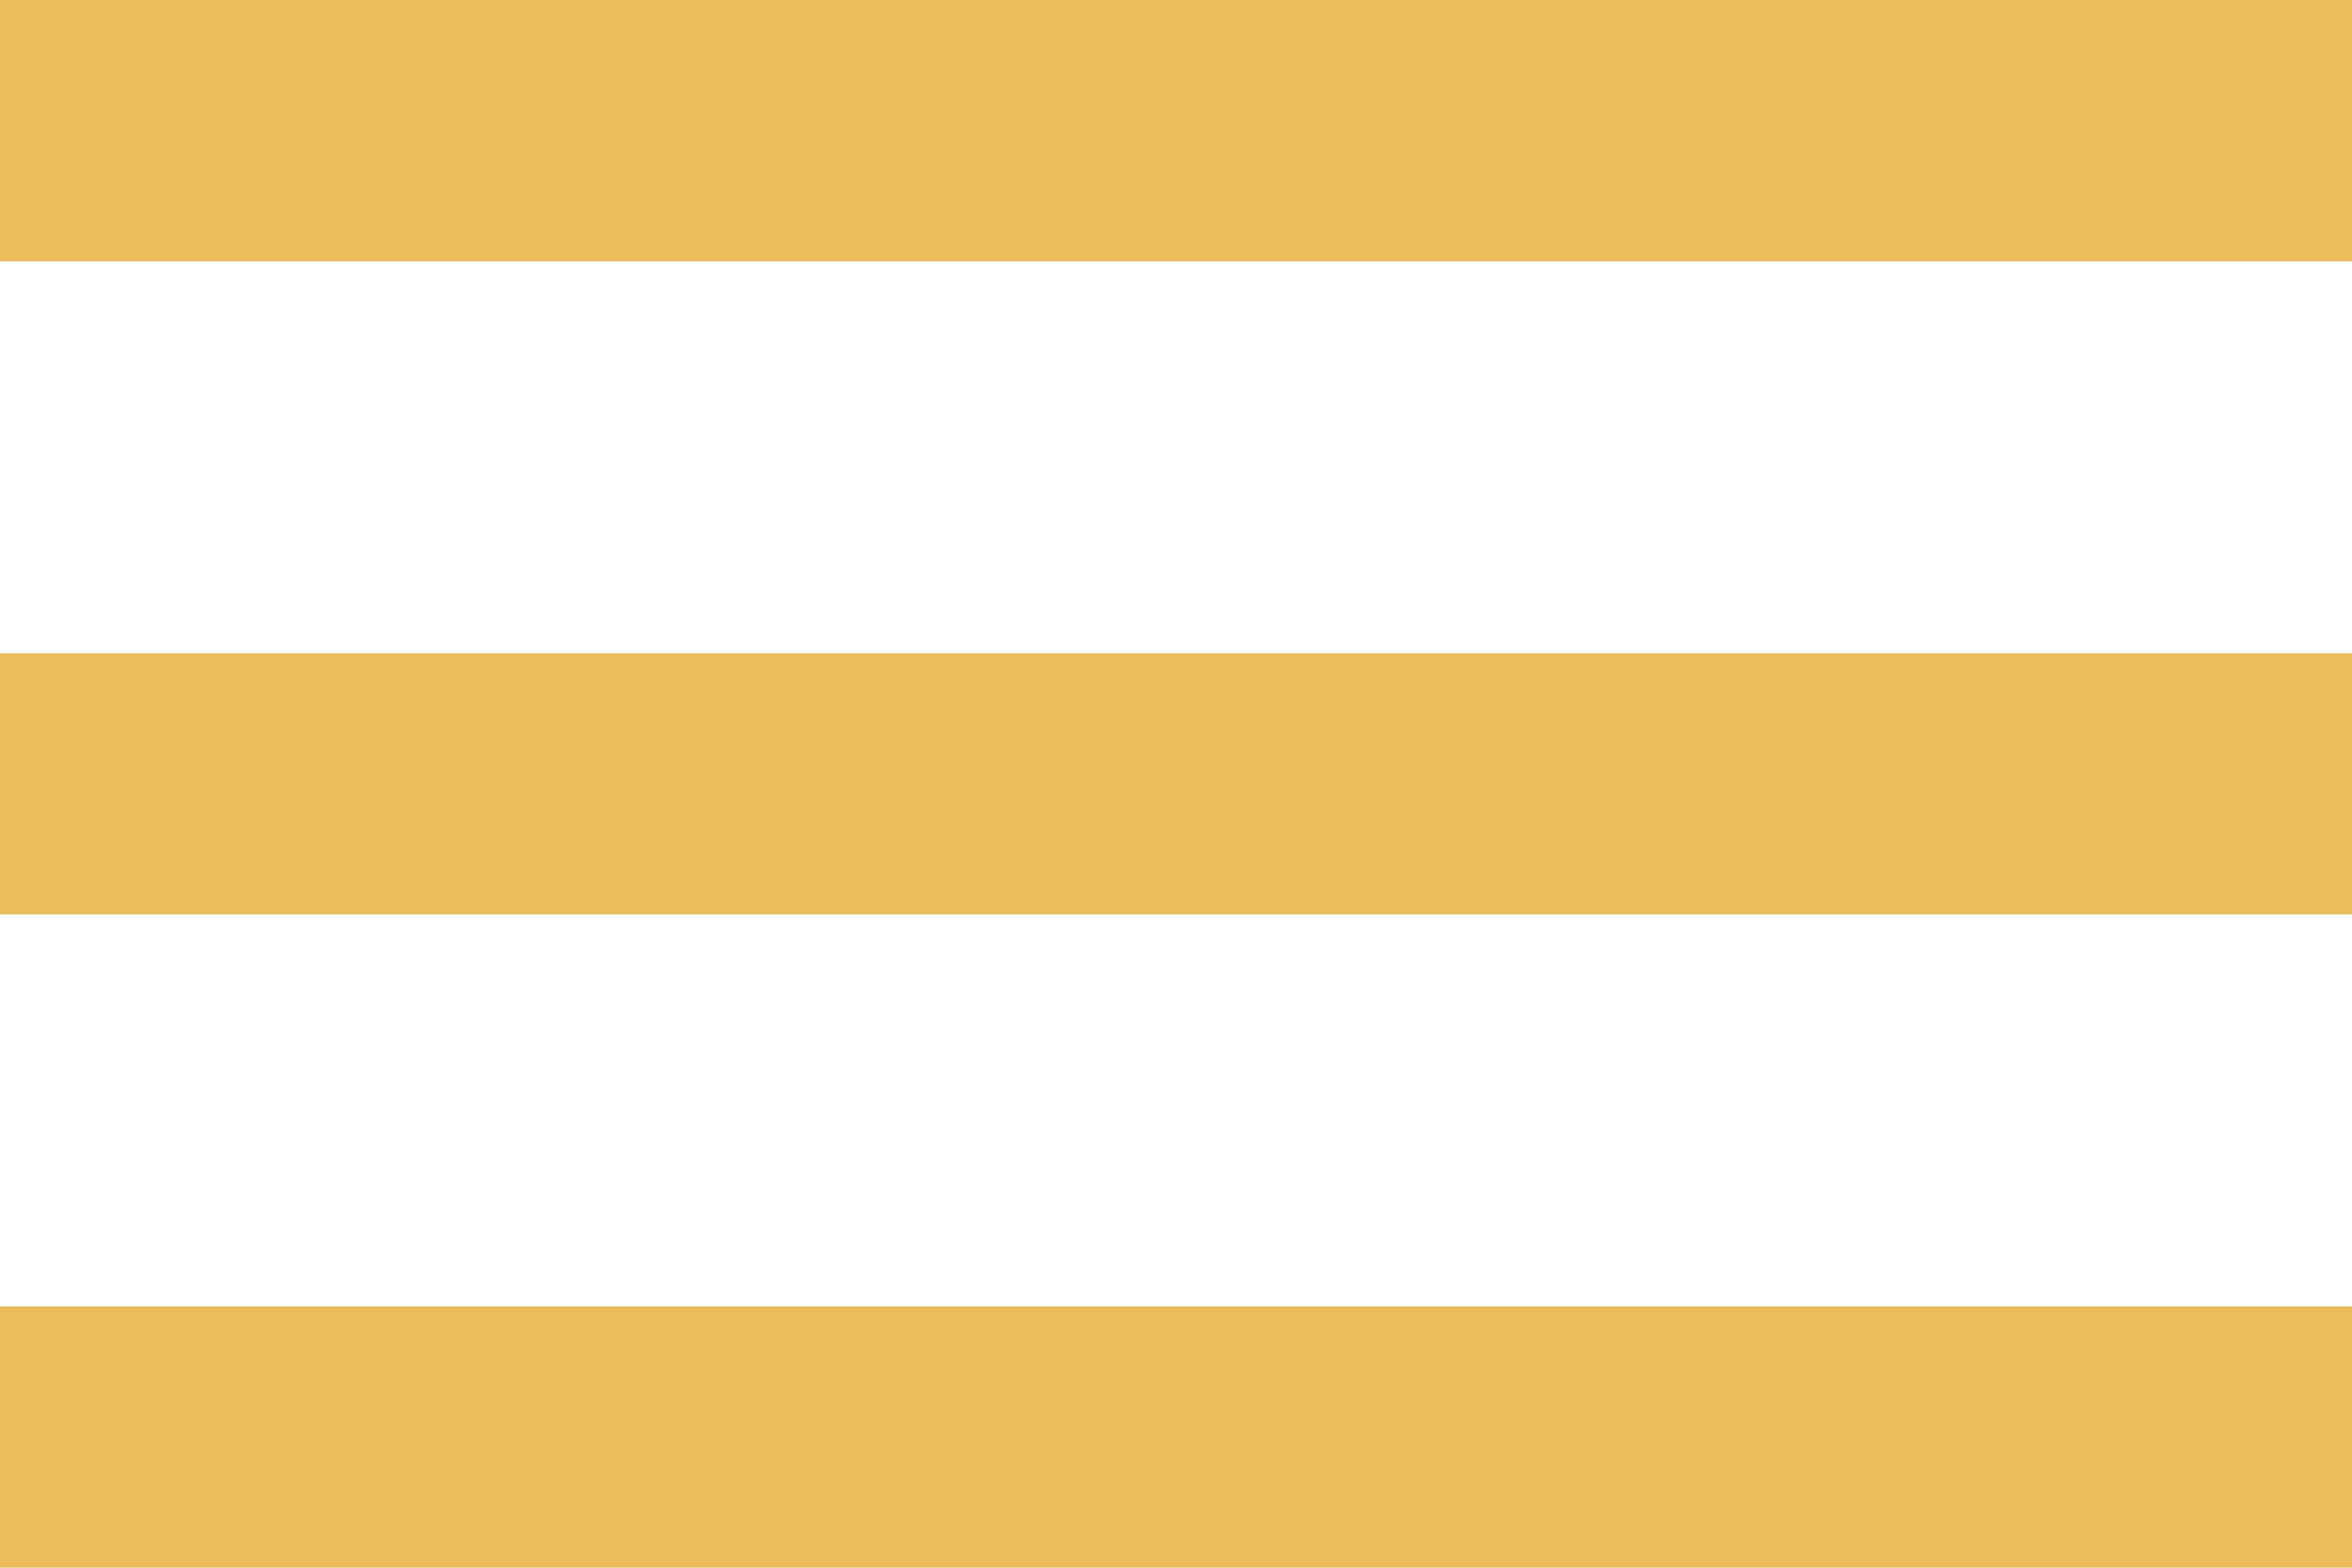 <svg id="Icon_material-menu" data-name="Icon material-menu" xmlns="http://www.w3.org/2000/svg" width="27" height="18" viewBox="0 0 27 18">
  <path id="Icon_material-menu-2" data-name="Icon material-menu" d="M4.5,27h27V24H4.5Zm0-7.5h27v-3H4.5ZM4.5,9v3h27V9Z" transform="translate(-4.5 -9)" fill="#eabd5b"/>
</svg>
